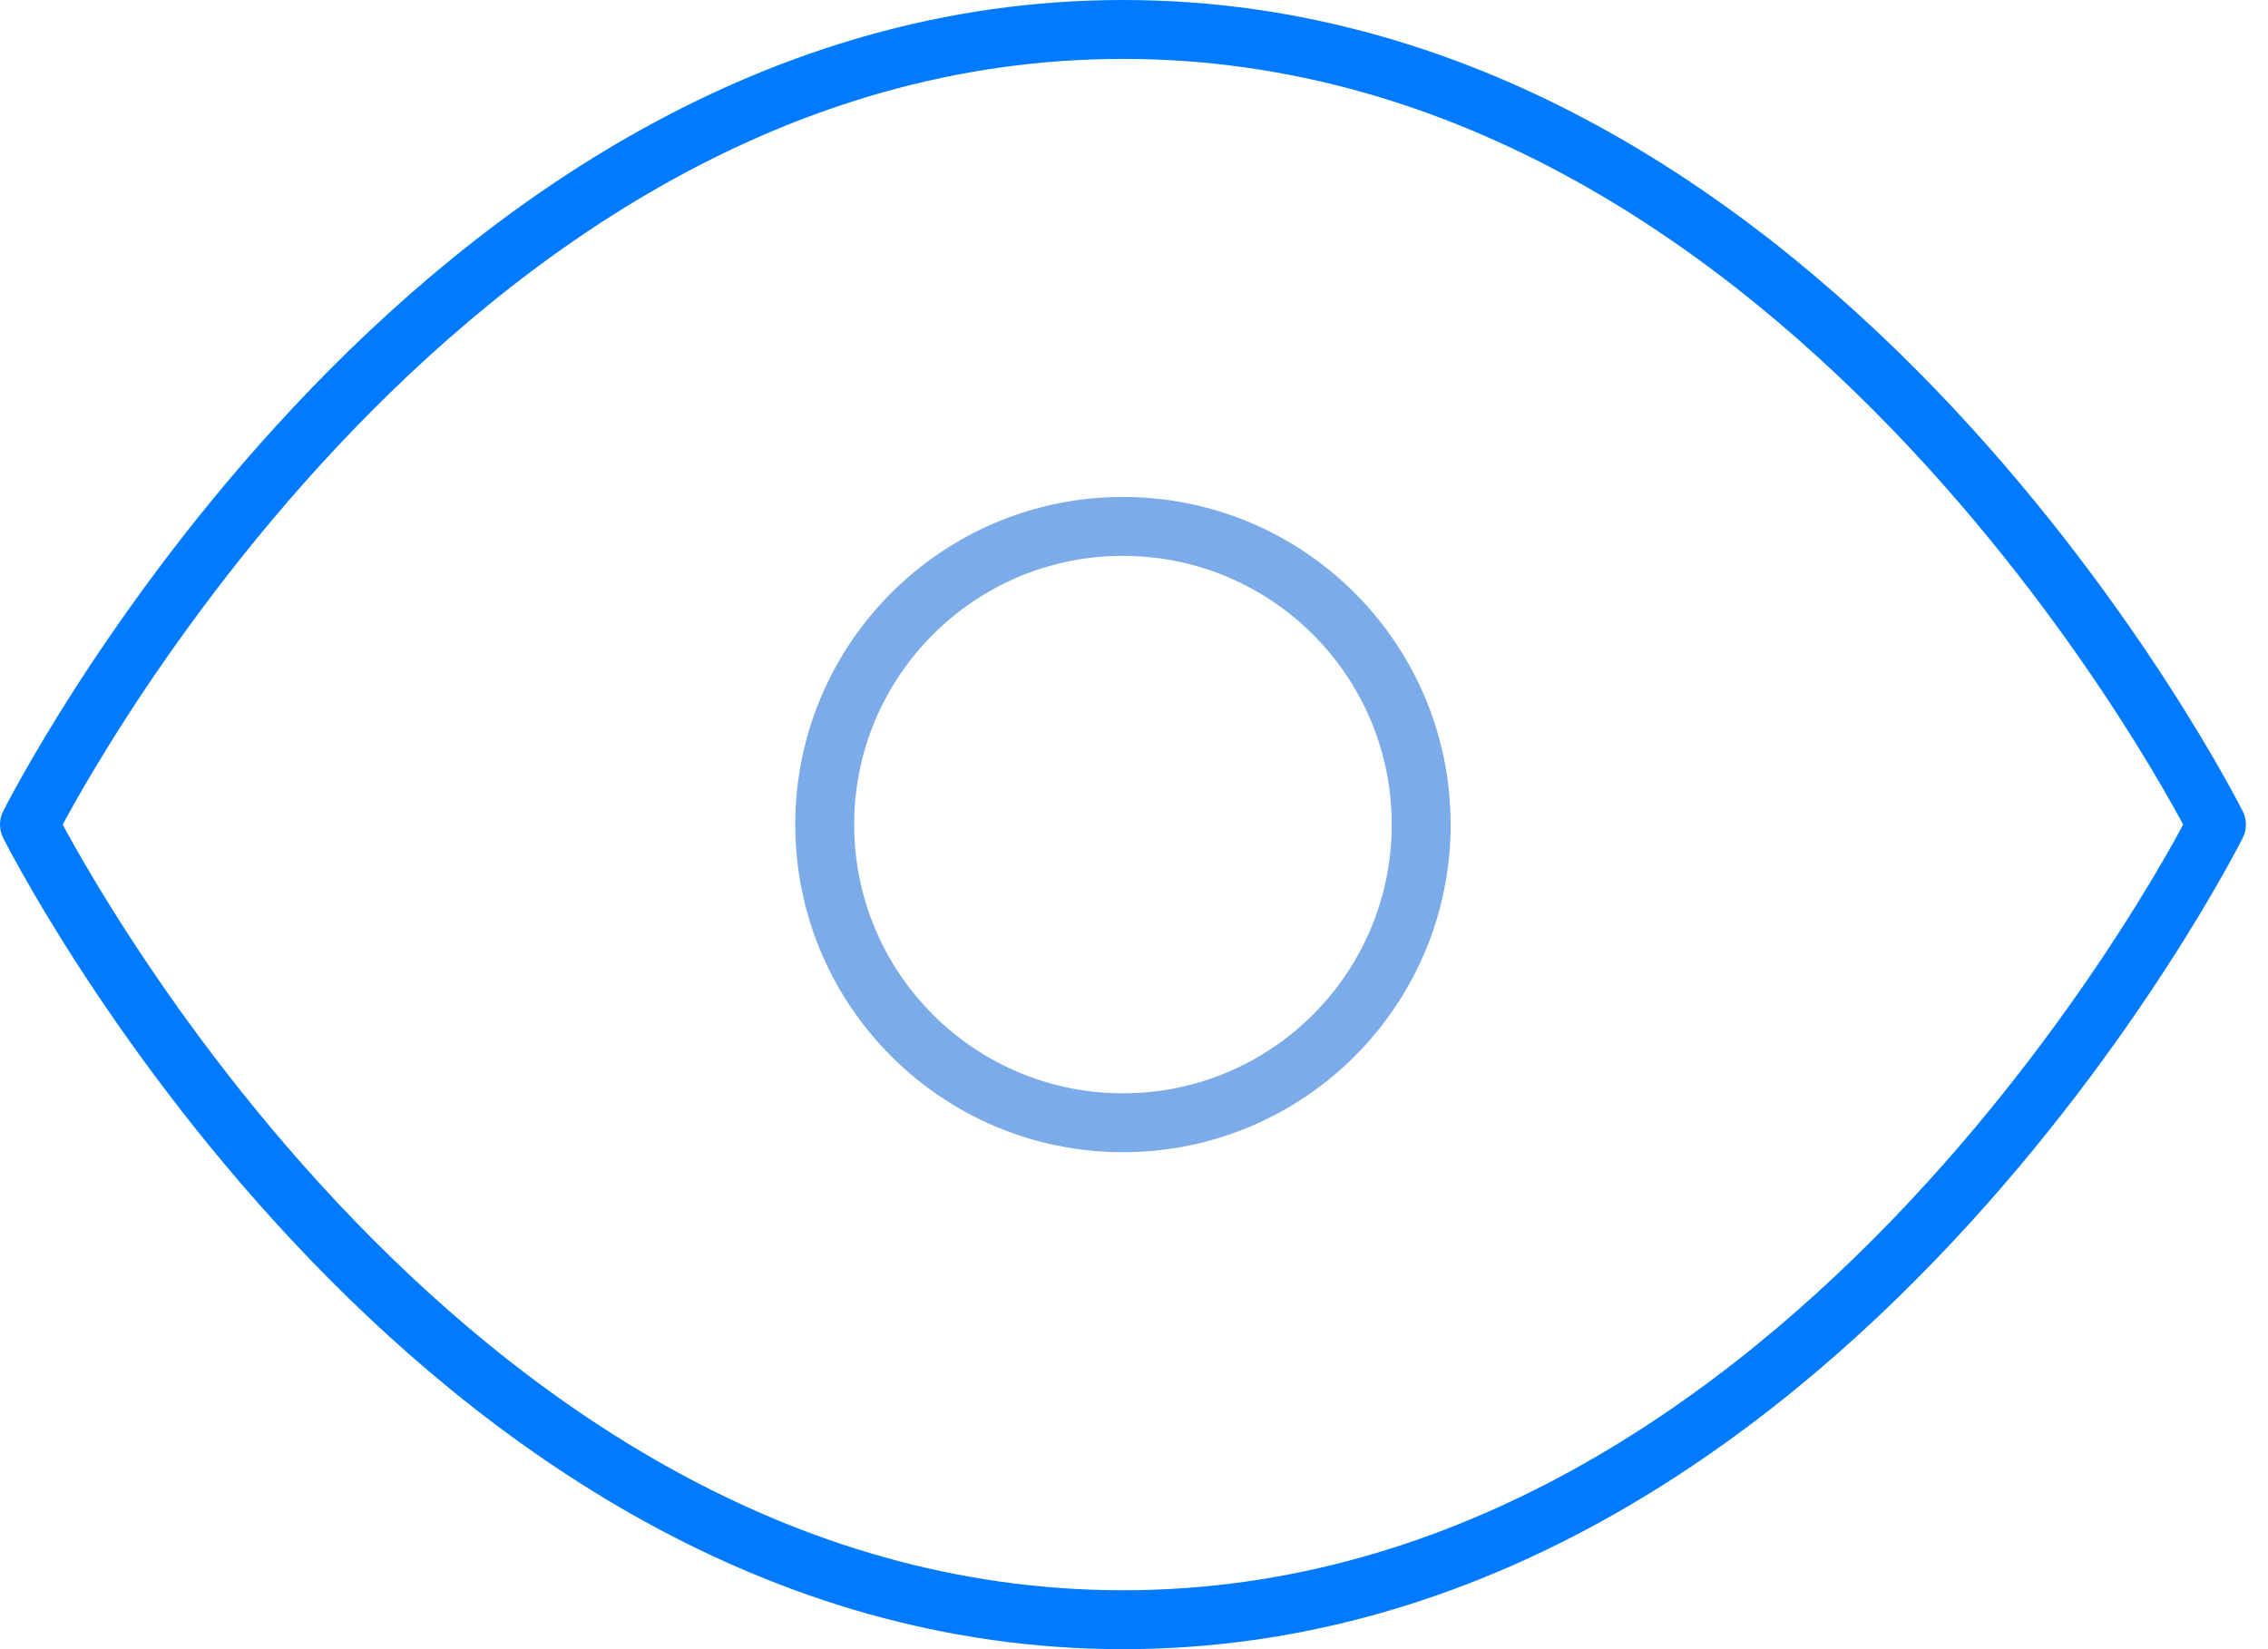 <svg width="77" height="56" viewBox="0 0 77 56" fill="none" xmlns="http://www.w3.org/2000/svg">
<path d="M1 28C1 28 14.5 1 38.125 1C61.75 1 75.25 28 75.25 28C75.25 28 61.75 55 38.125 55C14.5 55 1 28 1 28Z" stroke="#007AFF" stroke-width="2" stroke-linecap="round" stroke-linejoin="round"/>
<path d="M38.125 38.125C43.717 38.125 48.25 33.592 48.25 28C48.25 22.408 43.717 17.875 38.125 17.875C32.533 17.875 28 22.408 28 28C28 33.592 32.533 38.125 38.125 38.125Z" stroke="#7BABE9" stroke-width="2" stroke-linecap="round" stroke-linejoin="round"/>
</svg>
